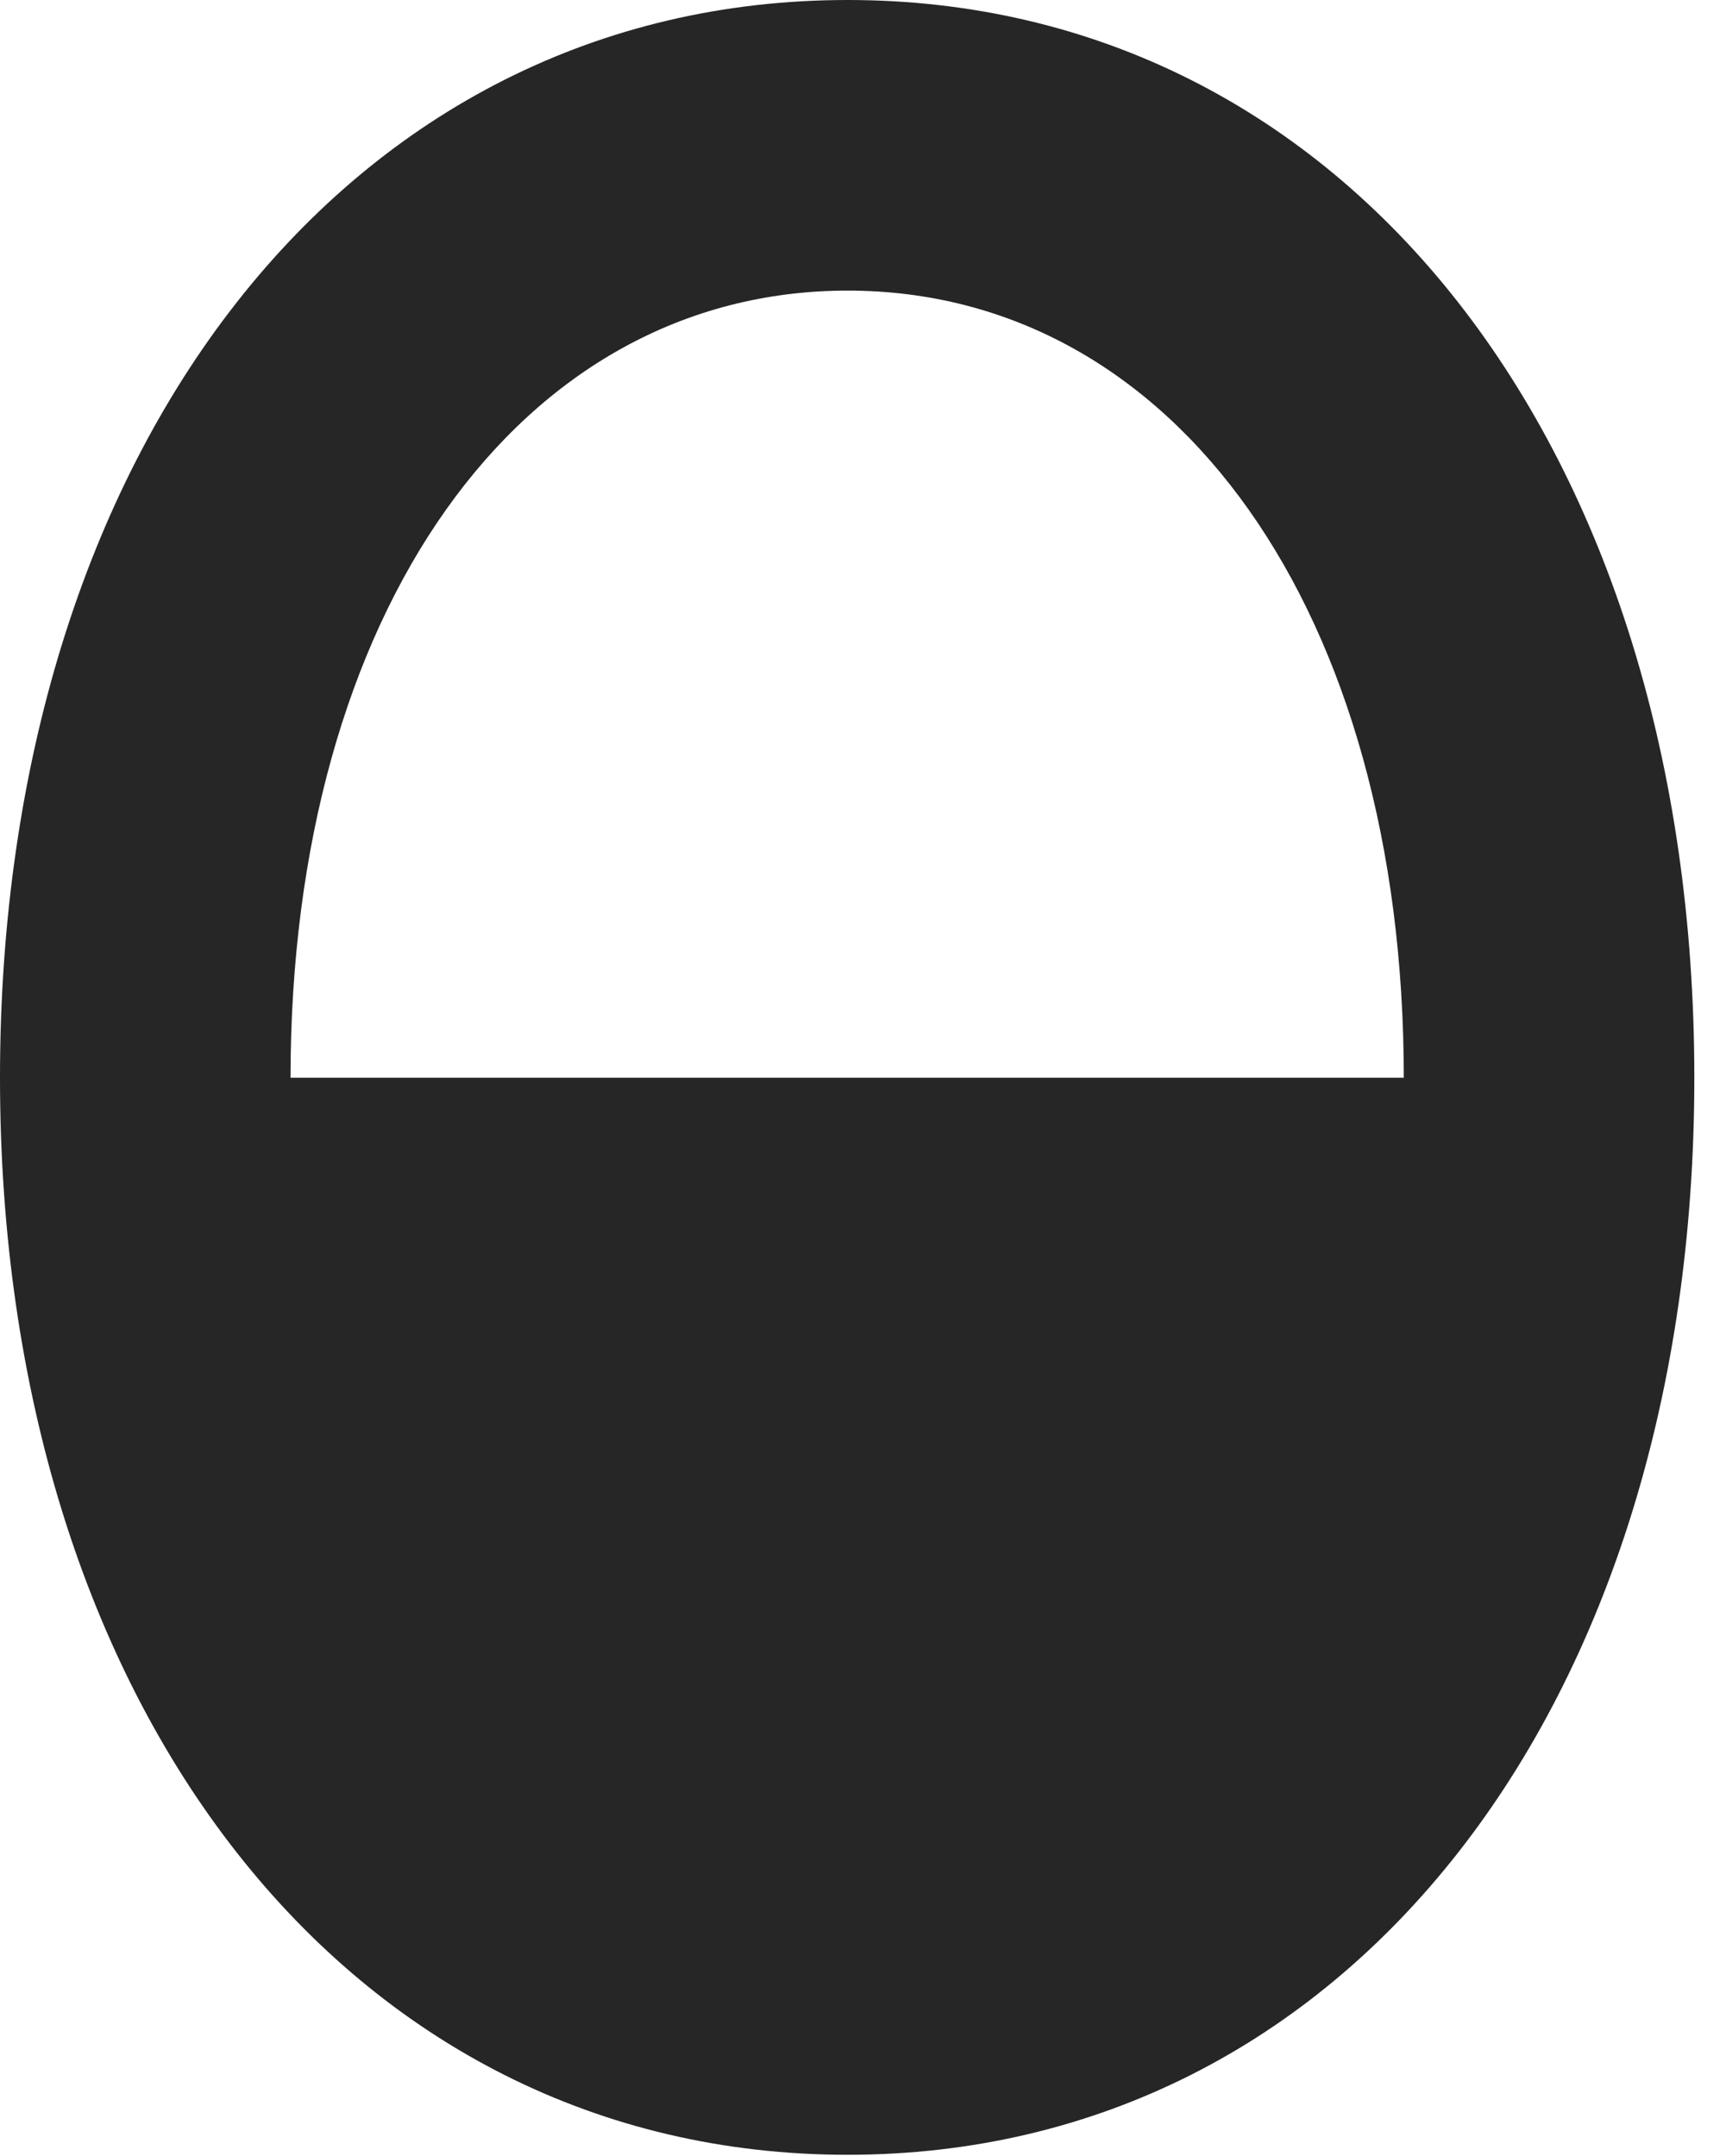 <?xml version="1.0" encoding="UTF-8"?>
<!--Generator: Apple Native CoreSVG 326-->
<!DOCTYPE svg PUBLIC "-//W3C//DTD SVG 1.1//EN" "http://www.w3.org/Graphics/SVG/1.1/DTD/svg11.dtd">
<svg version="1.1" xmlns="http://www.w3.org/2000/svg" xmlns:xlink="http://www.w3.org/1999/xlink"
       viewBox="0 0 19.67 24.567">
       <g>
              <rect height="24.567" opacity="0" width="19.67" x="0" y="0" />
              <path d="M9.66 24.55C15.348 24.55 19.309 19.457 19.309 12.279C19.309 5.093 15.348 0 9.66 0C3.973 0 0 5.095 0 12.279C0 19.455 3.973 24.55 9.66 24.55ZM3.311 12.279C3.311 6.976 5.922 3.311 9.66 3.311C13.396 3.311 15.998 6.976 15.998 12.279Z"
                     fill="currentColor" fill-opacity="0.85" />
       </g>
</svg>